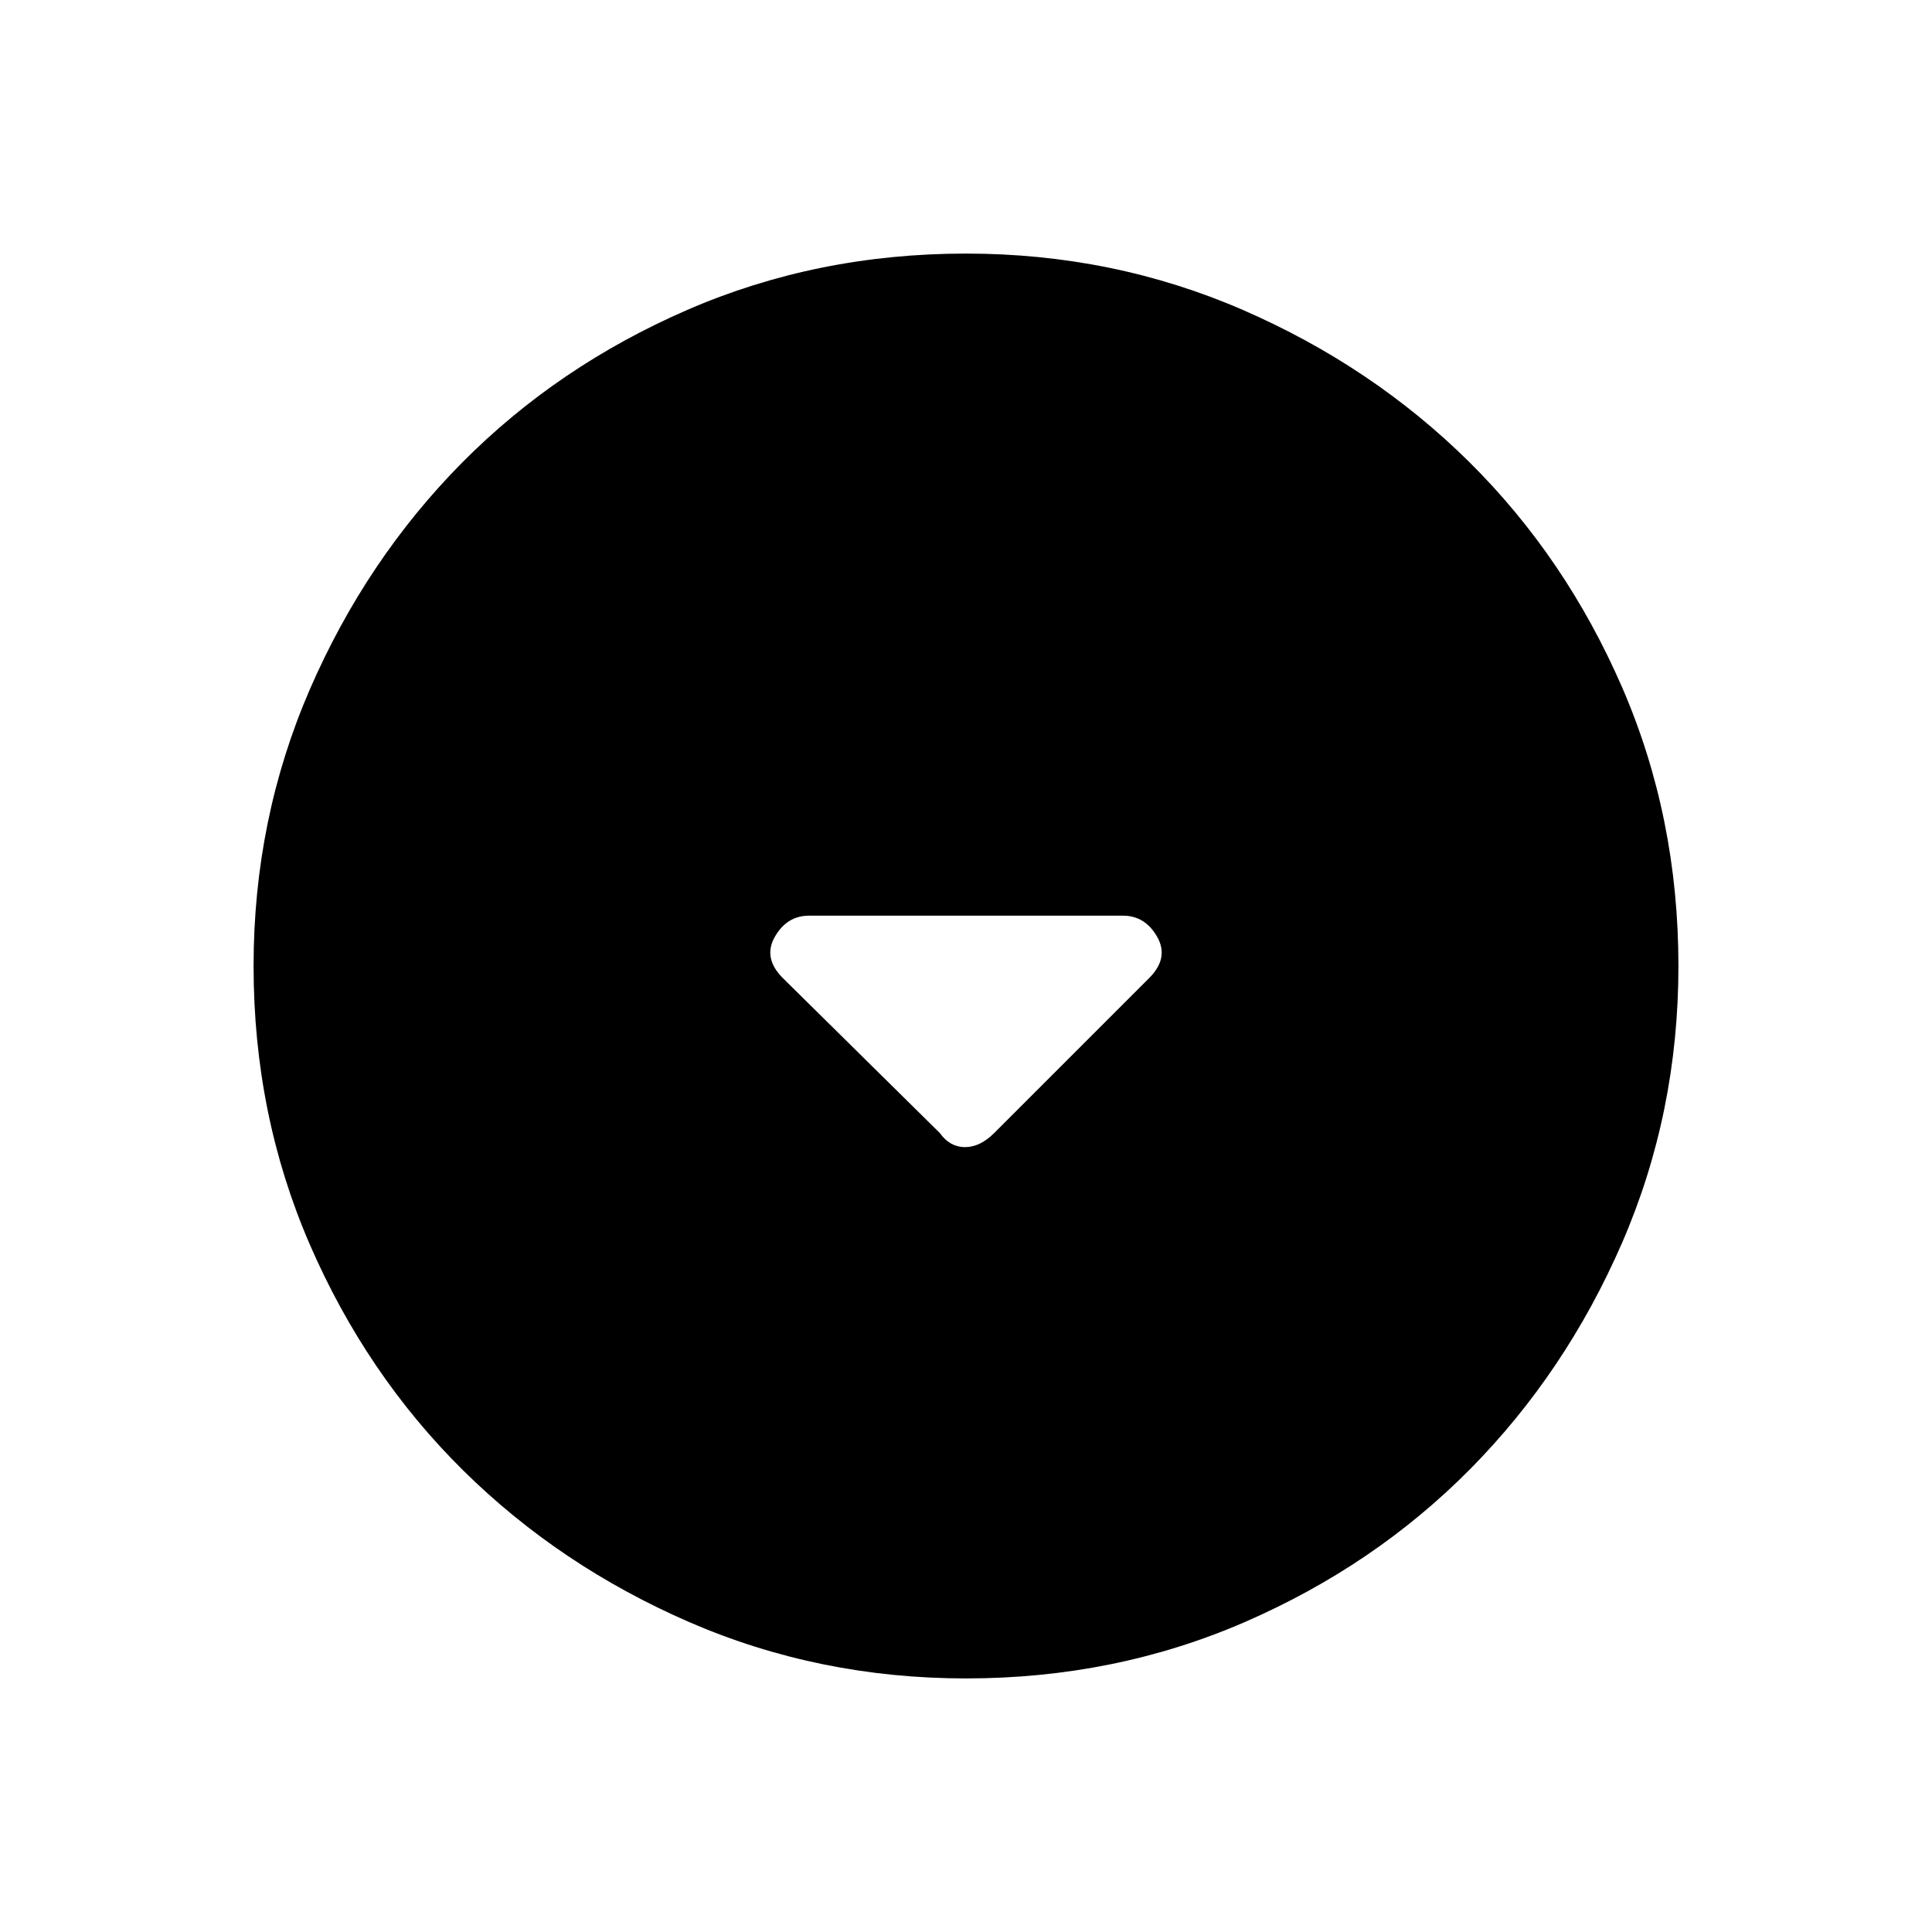 <svg xmlns="http://www.w3.org/2000/svg" height="20" width="20"><path d="M9.729 11.729Q9.833 11.875 9.99 11.875Q10.146 11.875 10.292 11.729L11.896 10.125Q12.104 9.917 11.979 9.698Q11.854 9.479 11.625 9.479H8.375Q8.146 9.479 8.021 9.698Q7.896 9.917 8.104 10.125ZM10 17.375Q8.479 17.375 7.135 16.792Q5.792 16.208 4.792 15.219Q3.792 14.229 3.208 12.885Q2.625 11.542 2.625 10Q2.625 8.479 3.208 7.135Q3.792 5.792 4.781 4.792Q5.771 3.792 7.115 3.208Q8.458 2.625 10 2.625Q11.521 2.625 12.865 3.208Q14.208 3.792 15.208 4.781Q16.208 5.771 16.792 7.115Q17.375 8.458 17.375 10Q17.375 11.521 16.792 12.865Q16.208 14.208 15.219 15.208Q14.229 16.208 12.885 16.792Q11.542 17.375 10 17.375Z"/></svg>